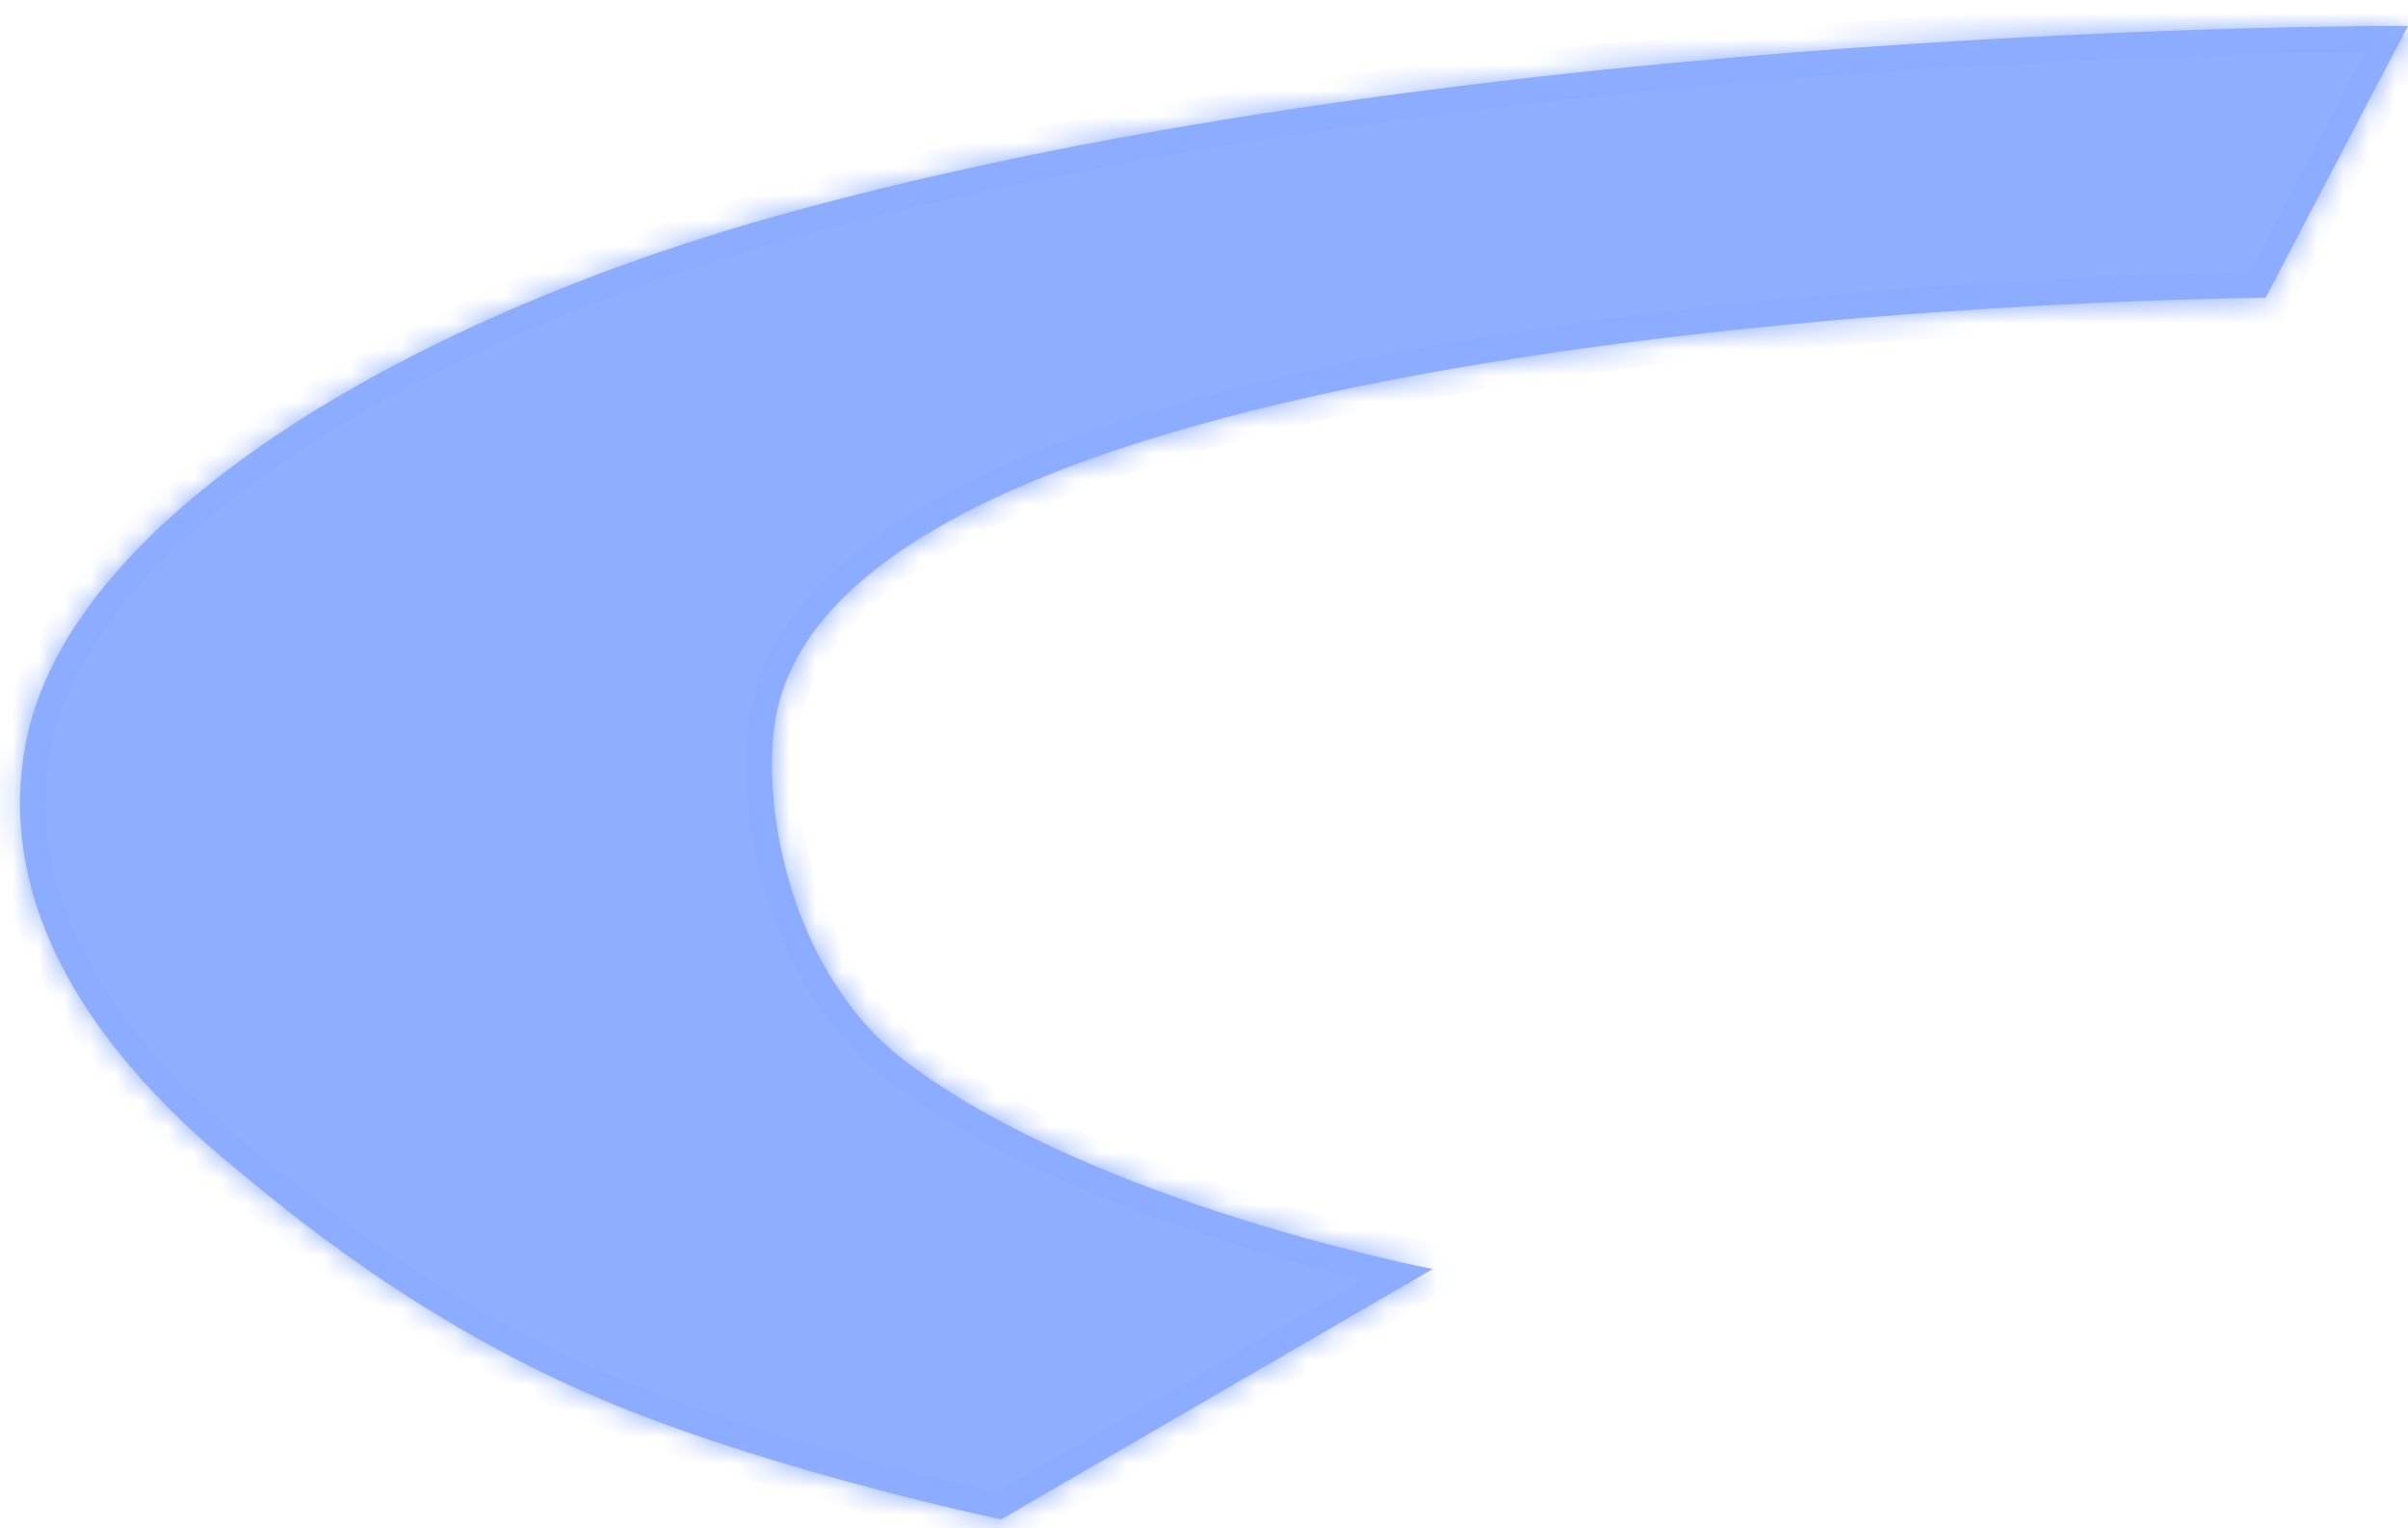 ﻿<?xml version="1.0" encoding="utf-8"?>
<svg version="1.1" xmlns:xlink="http://www.w3.org/1999/xlink" width="93px" height="59px" xmlns="http://www.w3.org/2000/svg">
  <defs>
    <mask fill="white" id="clip94">
      <path d="M 93 1  L 87.5 11.5  C 87.5 11.5  33.293 11.814  30 27.5  C 29.323 30.725  30.384 37.514  35 41  C 42.276 46.494  55.333 49  55.333 49  L 38.667 58.667  C 38.667 58.667  30.293 56.921  23.75 54.25  C 16.283 51.202  11.012 46.684  9.25 45.25  C 2.701 39.923  -0.081 34.262  1 28.667  C 2.651 20.124  15.406 12.412  30 8.333  C 56.892 0.818  93 1  93 1  Z " fill-rule="evenodd" />
    </mask>
  </defs>
  <g transform="matrix(1 0 0 1 -216 -443 )">
    <path d="M 93 1  L 87.5 11.5  C 87.5 11.5  33.293 11.814  30 27.5  C 29.323 30.725  30.384 37.514  35 41  C 42.276 46.494  55.333 49  55.333 49  L 38.667 58.667  C 38.667 58.667  30.293 56.921  23.75 54.25  C 16.283 51.202  11.012 46.684  9.25 45.25  C 2.701 39.923  -0.081 34.262  1 28.667  C 2.651 20.124  15.406 12.412  30 8.333  C 56.892 0.818  93 1  93 1  Z " fill-rule="nonzero" fill="#8faeff" stroke="none" transform="matrix(1 0 0 1 216 443 )" />
    <path d="M 93 1  L 87.5 11.5  C 87.5 11.5  33.293 11.814  30 27.5  C 29.323 30.725  30.384 37.514  35 41  C 42.276 46.494  55.333 49  55.333 49  L 38.667 58.667  C 38.667 58.667  30.293 56.921  23.75 54.25  C 16.283 51.202  11.012 46.684  9.25 45.25  C 2.701 39.923  -0.081 34.262  1 28.667  C 2.651 20.124  15.406 12.412  30 8.333  C 56.892 0.818  93 1  93 1  Z " stroke-width="2" stroke="#8babff" fill="none" transform="matrix(1 0 0 1 216 443 )" mask="url(#clip94)" />
  </g>
</svg>